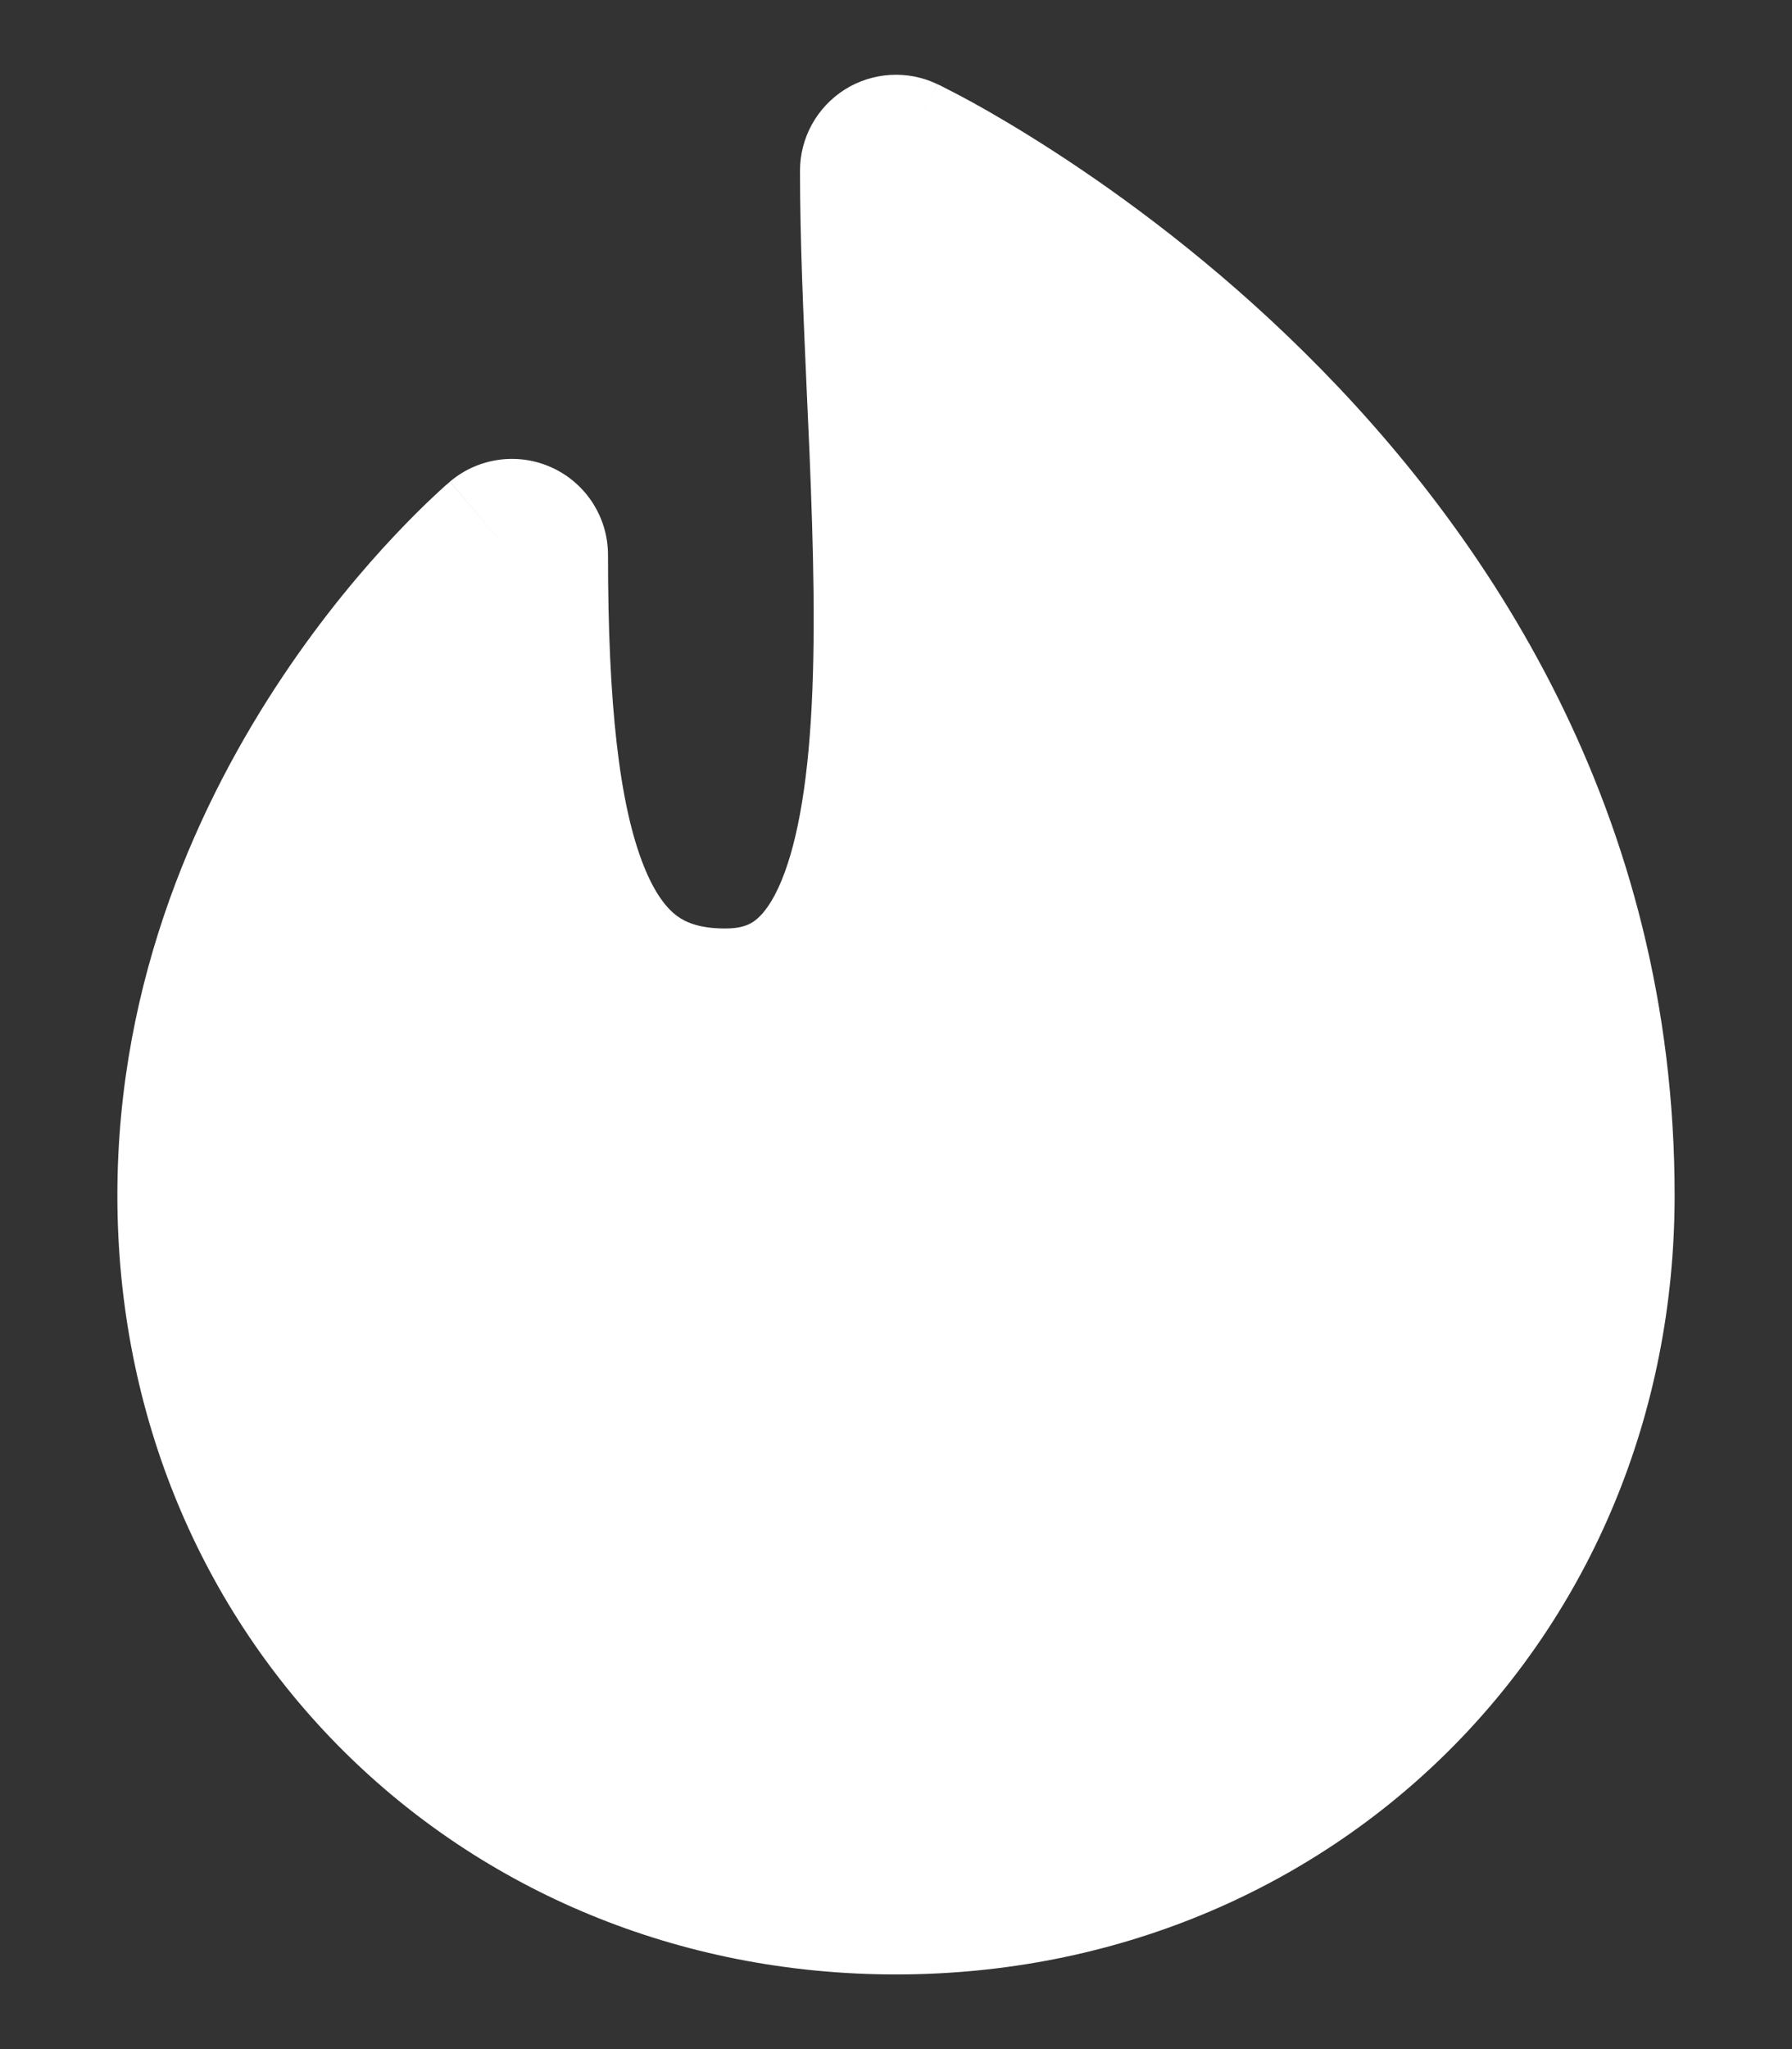 <svg width="14" height="16" viewBox="0 0 14 16" fill="none" xmlns="http://www.w3.org/2000/svg">
<rect x="0" y="0" width="14" height="16" fill="#333333" stroke="none"/>
<path fill-rule="evenodd" clip-rule="evenodd" d="M7 1.333L7.323 0.657C7.091 0.546 6.818 0.562 6.6 0.699C6.382 0.837 6.25 1.076 6.25 1.333C6.25 1.875 6.277 2.472 6.303 3.06L6.303 3.06L6.303 3.06C6.31 3.218 6.317 3.376 6.324 3.531C6.355 4.281 6.374 4.996 6.335 5.62C6.295 6.261 6.197 6.713 6.055 6.985C5.989 7.11 5.928 7.169 5.884 7.198C5.846 7.223 5.785 7.25 5.667 7.25C5.465 7.25 5.357 7.202 5.289 7.152C5.214 7.096 5.12 6.988 5.03 6.763C4.838 6.284 4.75 5.497 4.75 4.333C4.75 4.042 4.581 3.776 4.316 3.653C4.051 3.53 3.739 3.572 3.516 3.76L4 4.333C3.516 3.76 3.516 3.761 3.516 3.761L3.515 3.761L3.514 3.762L3.511 3.765L3.503 3.772L3.476 3.795C3.454 3.815 3.424 3.842 3.387 3.877C3.313 3.946 3.211 4.046 3.09 4.174C2.848 4.43 2.529 4.803 2.21 5.28C1.575 6.229 0.917 7.623 0.917 9.334C0.917 12.781 3.589 15.417 7 15.417C10.412 15.417 13.083 12.781 13.083 9.334C13.083 6.34 11.615 4.16 10.194 2.755C9.483 2.051 8.773 1.532 8.241 1.187C7.974 1.014 7.751 0.884 7.591 0.796C7.511 0.752 7.447 0.719 7.401 0.696C7.379 0.684 7.361 0.675 7.347 0.668L7.331 0.661L7.326 0.658L7.324 0.657L7.324 0.657C7.323 0.657 7.323 0.657 7 1.333Z" fill="white"/>
</svg>
